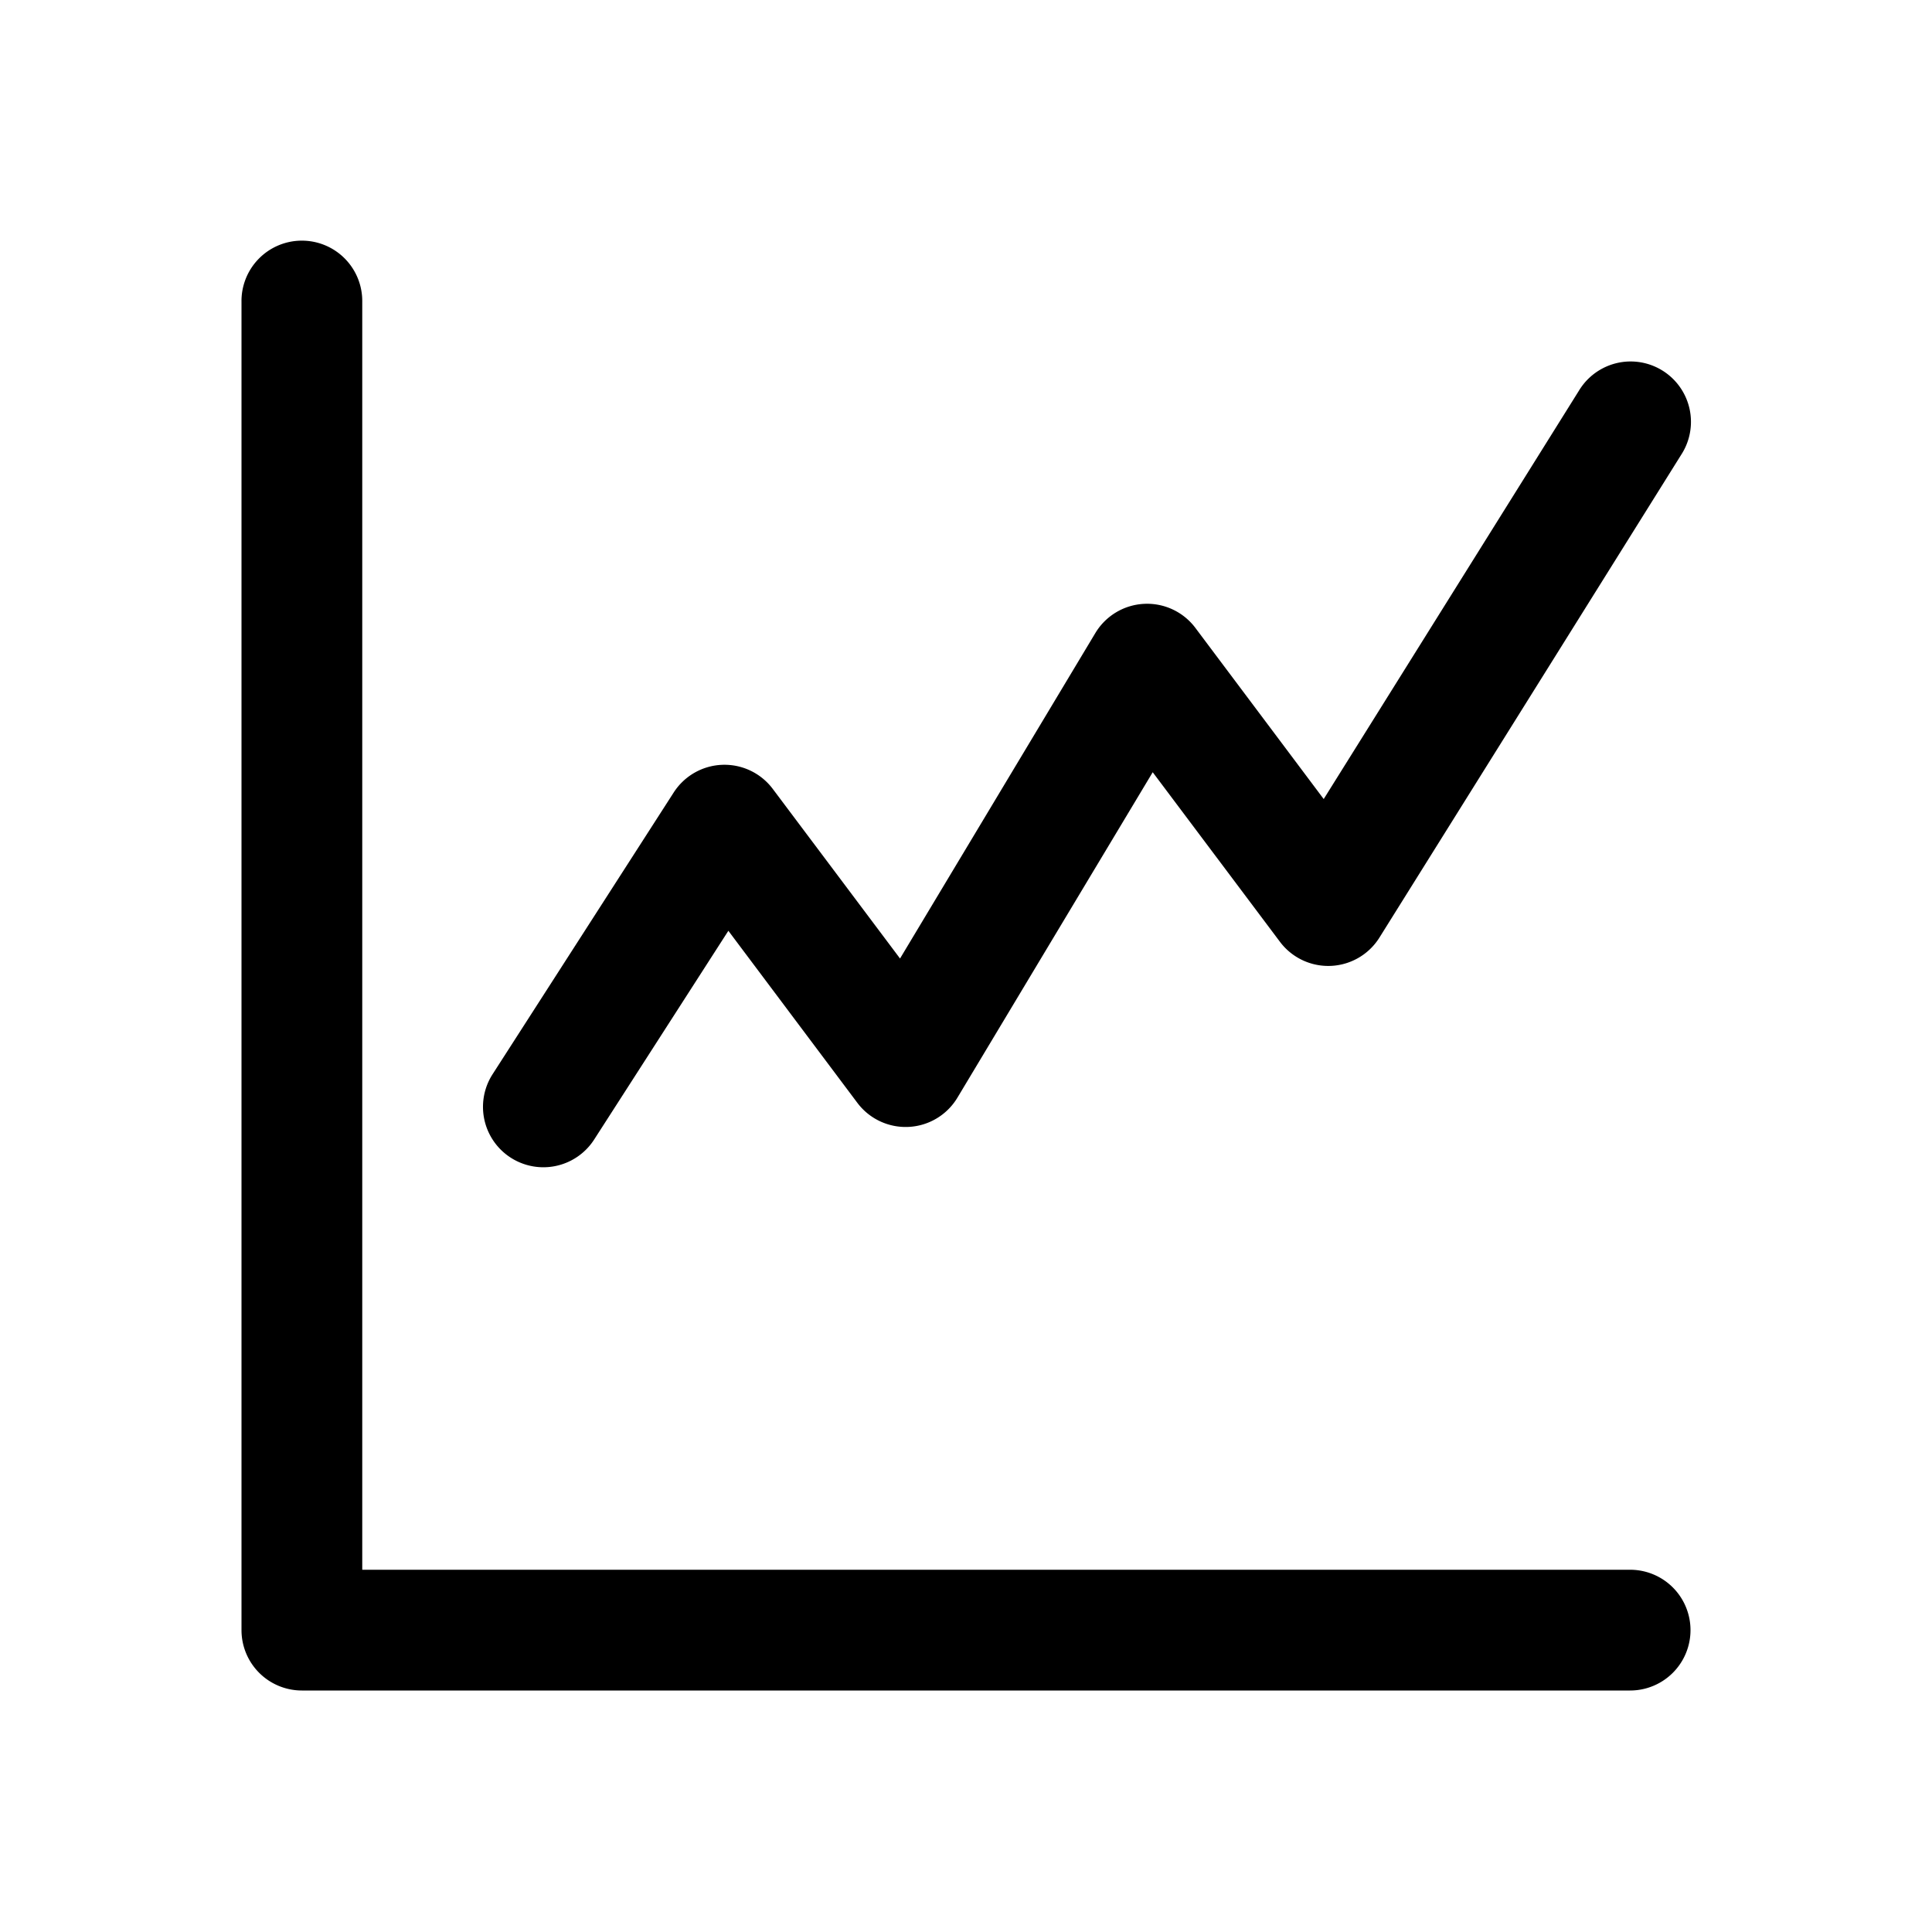 <svg xmlns="http://www.w3.org/2000/svg"  viewBox="0 0 48 48" width="24px" height="24px"><path d="M 7.477 5.979 A 1.5 1.5 0 0 0 6 7.5 L 6 40.5 A 1.5 1.5 0 0 0 7.5 42 L 40.5 42 A 1.5 1.5 0 1 0 40.5 39 L 9 39 L 9 7.5 A 1.5 1.5 0 0 0 7.477 5.979 z M 40.576 8.982 A 1.5 1.5 0 0 0 39.229 9.705 L 32.887 19.852 L 29.699 15.6 A 1.5 1.5 0 0 0 27.213 15.729 L 22.361 23.814 L 19.199 19.6 A 1.5 1.5 0 0 0 16.738 19.689 L 12.238 26.689 A 1.5 1.5 0 1 0 14.762 28.311 L 18.096 23.125 L 21.301 27.4 A 1.5 1.5 0 0 0 23.787 27.271 L 28.639 19.186 L 31.801 23.4 A 1.5 1.5 0 0 0 34.271 23.295 L 41.771 11.295 A 1.5 1.5 0 0 0 40.576 8.982 z"/></svg>